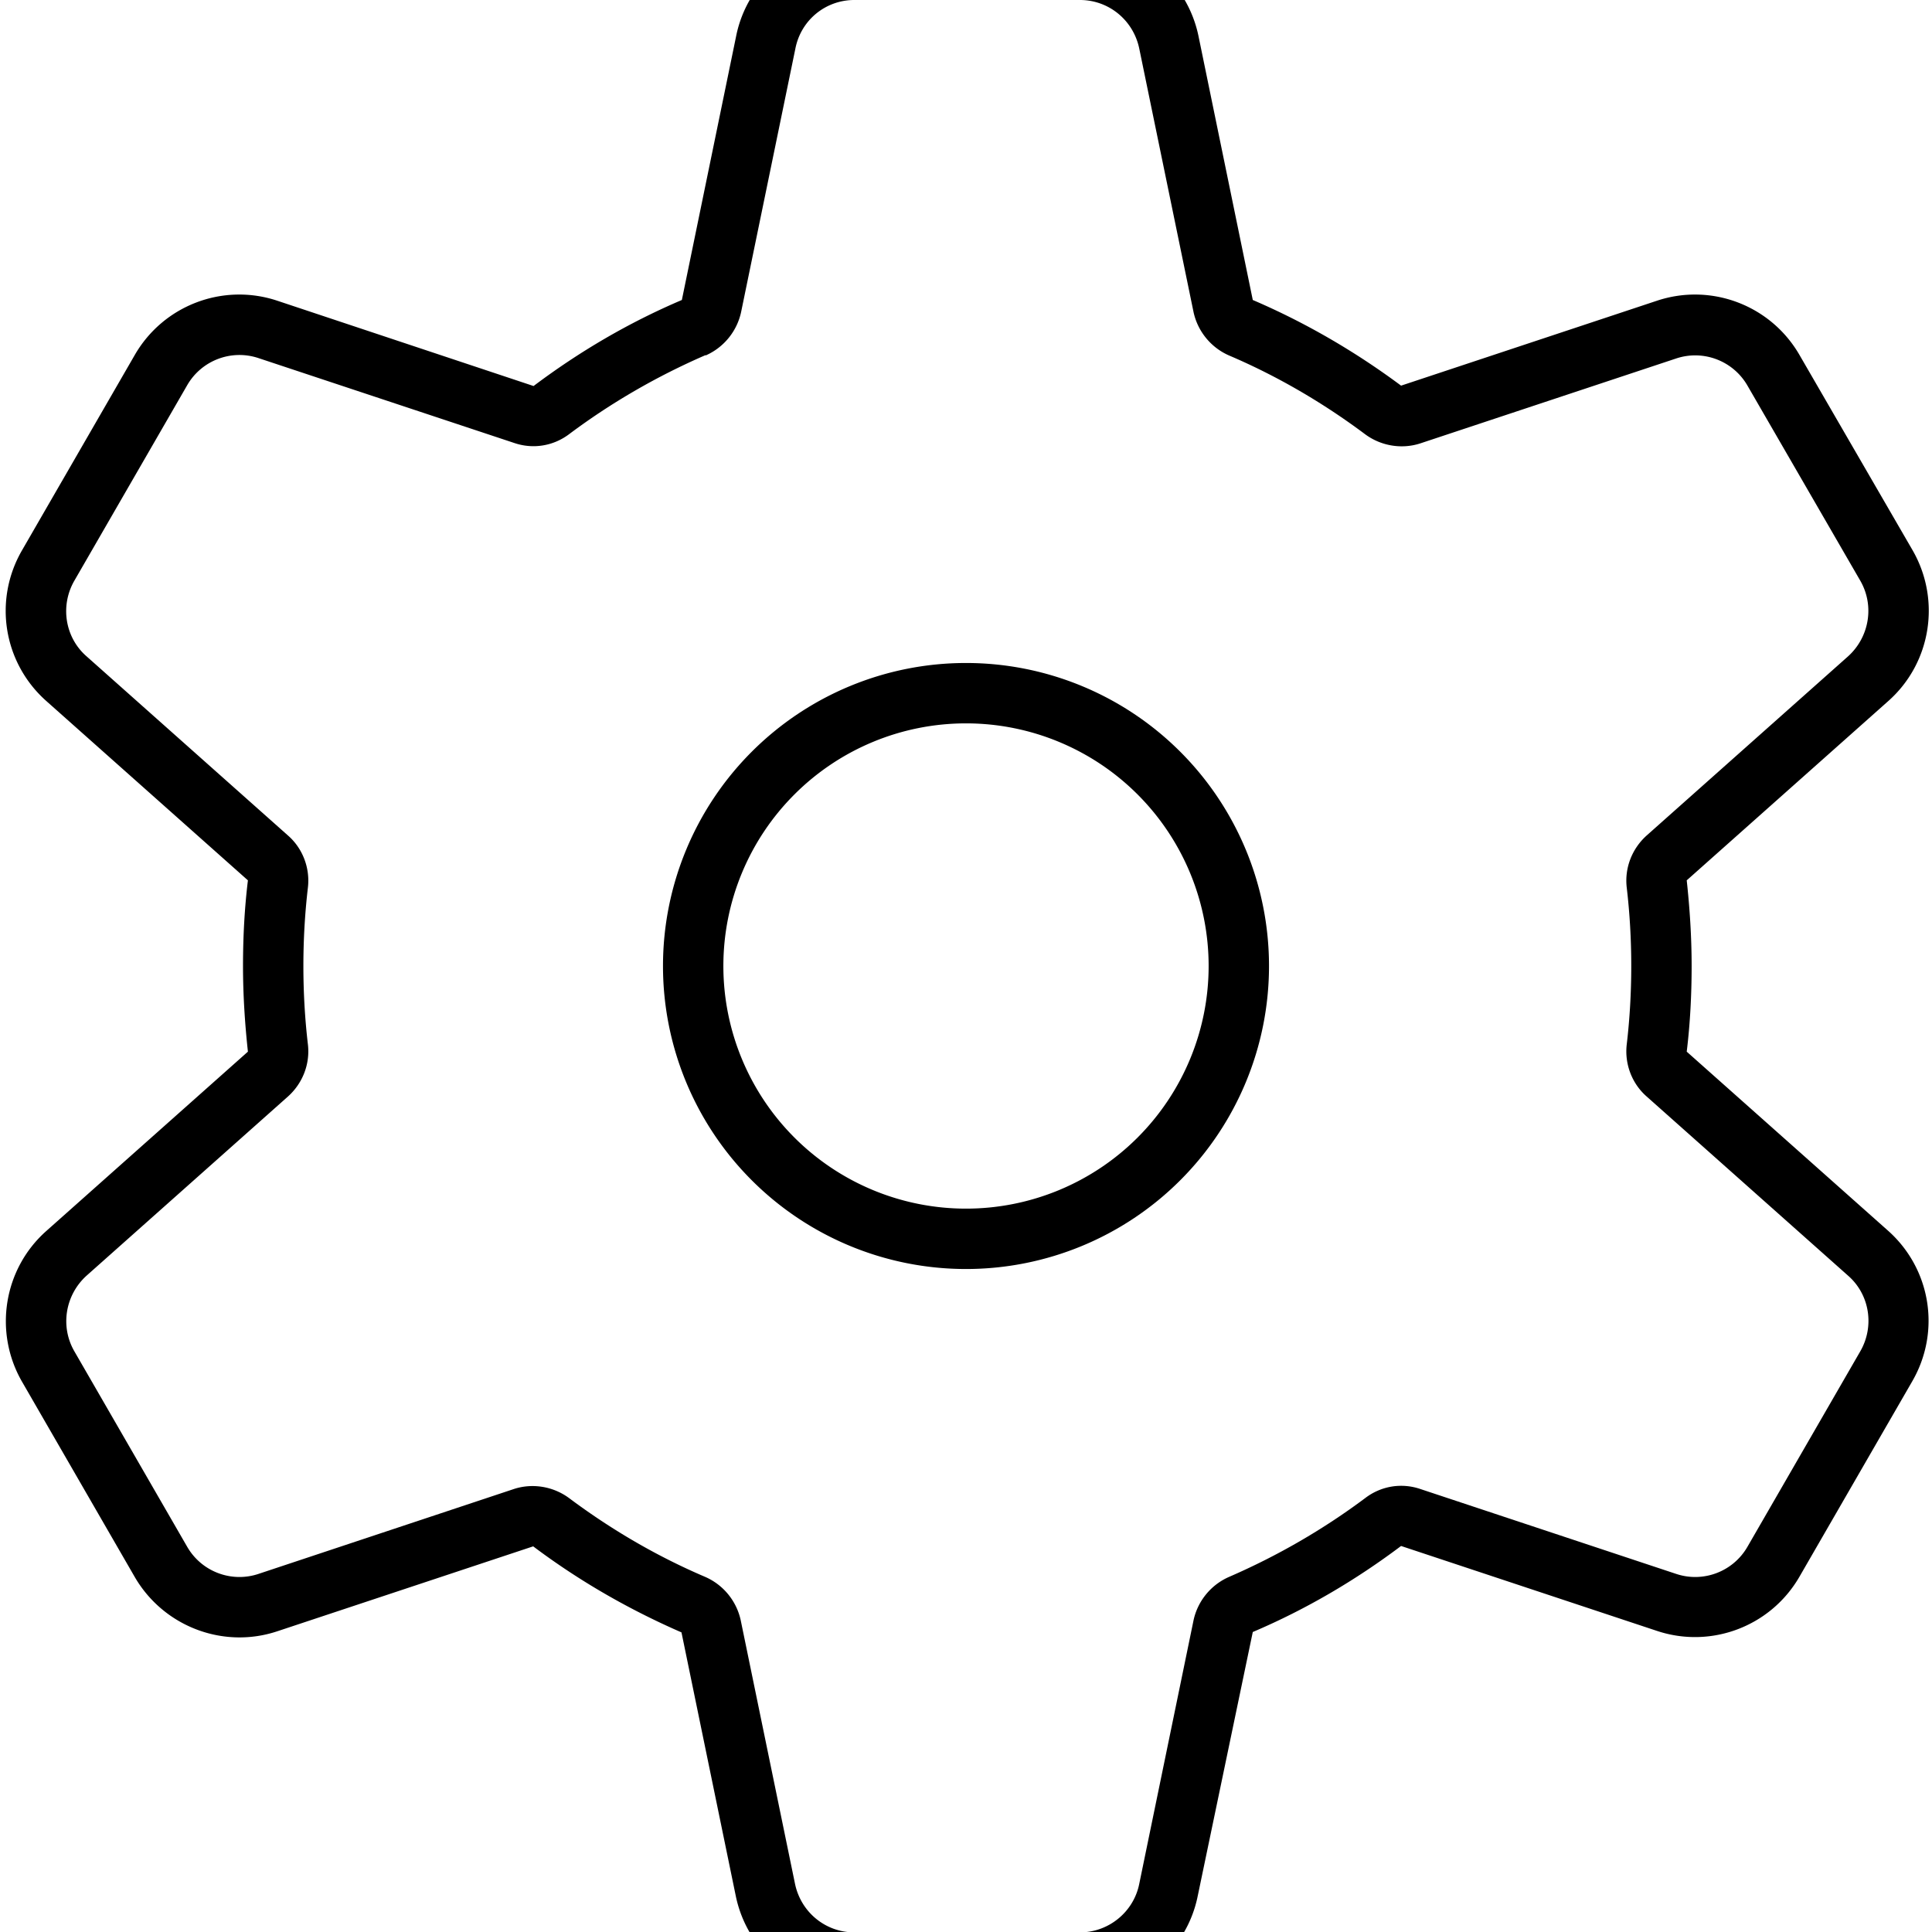 <svg fill="currentColor" xmlns="http://www.w3.org/2000/svg" viewBox="0 0 512 512"><!--! Font Awesome Pro 7.0.1 by @fontawesome - https://fontawesome.com License - https://fontawesome.com/license (Commercial License) Copyright 2025 Fonticons, Inc. --><path fill="currentColor" d="M187 94.2c4.8-2.1 8.3-6.4 9.4-11.5l14.4-69.9C212.3 5.3 218.8 0 226.4 0l59.8 0c7.6 0 14.1 5.3 15.7 12.8l14.4 69.9c1.1 5.1 4.6 9.4 9.4 11.5 12.9 5.5 25 12.6 36.1 20.9 4.2 3.1 9.7 4 14.6 2.4l67.8-22.5c7.2-2.4 15.1 .6 18.9 7.2L493 153.9c3.8 6.6 2.4 14.9-3.2 20l-53.4 47.5c-3.9 3.5-5.9 8.6-5.3 13.8 .8 6.8 1.2 13.8 1.2 20.8s-.4 14-1.2 20.8c-.6 5.2 1.4 10.4 5.3 13.8l53.4 47.5c5.7 5 7 13.4 3.2 20l-29.9 51.8c-3.8 6.6-11.7 9.6-18.9 7.2l-67.8-22.5c-5-1.7-10.4-.8-14.6 2.4-11.1 8.3-23.2 15.3-36.1 20.9-4.8 2.1-8.3 6.4-9.4 11.5l-14.4 69.9c-1.5 7.4-8.1 12.8-15.7 12.8l-59.8 0c-7.6 0-14.1-5.3-15.7-12.8l-14.4-69.9c-1.1-5.1-4.6-9.4-9.4-11.5-12.9-5.5-25-12.6-36.1-20.9-4.2-3.1-9.7-4-14.6-2.4L68.5 417.1c-7.2 2.4-15.1-.6-18.9-7.2L19.7 358.1c-3.8-6.6-2.4-14.9 3.2-20l53.4-47.5c3.9-3.5 5.9-8.6 5.3-13.8-.8-6.8-1.2-13.8-1.2-20.8s.4-14 1.2-20.8c.6-5.2-1.4-10.4-5.3-13.8L22.9 173.9c-5.7-5-7-13.4-3.2-20l29.9-51.8c3.8-6.6 11.7-9.6 18.9-7.2l67.8 22.5c5 1.7 10.4 .8 14.6-2.4 11.1-8.3 23.2-15.3 36.1-20.9zM226.4-16c-15.2 0-28.3 10.7-31.3 25.5L180.7 79.5c-14.1 6-27.2 13.7-39.3 22.8L73.5 79.7c-14.4-4.8-30.2 1.2-37.8 14.4L5.8 145.9c-7.6 13.2-4.9 29.8 6.5 39.9l53.4 47.5c-.9 7.4-1.3 15-1.3 22.7s.5 15.3 1.3 22.7L12.3 326.2c-11.4 10.1-14 26.8-6.5 39.9l29.9 51.8c7.6 13.1 23.4 19.2 37.8 14.4l67.8-22.5c12.1 9.1 25.3 16.7 39.3 22.8l14.4 69.9c3.1 14.9 16.2 25.5 31.3 25.5l59.8 0c15.2 0 28.3-10.7 31.3-25.5L332 432.5c14.1-6 27.2-13.7 39.3-22.8l67.8 22.5c14.4 4.8 30.2-1.2 37.8-14.4l29.9-51.8c7.6-13.2 4.9-29.8-6.5-39.9L447 278.7c.9-7.4 1.3-15 1.3-22.7s-.5-15.3-1.3-22.7l53.4-47.5c11.4-10.1 14-26.8 6.5-39.9L476.9 94.1c-7.6-13.2-23.4-19.2-37.8-14.4l-67.8 22.5C359.2 93.2 346 85.5 332 79.5L317.6 9.5C314.5-5.3 301.4-16 286.2-16l-59.8 0zM191.7 256a64.3 64.3 0 1 1 128.6 0 64.3 64.3 0 1 1 -128.6 0zm144.6 0a80.3 80.3 0 1 0 -160.6 0 80.3 80.3 0 1 0 160.6 0z"/></svg>